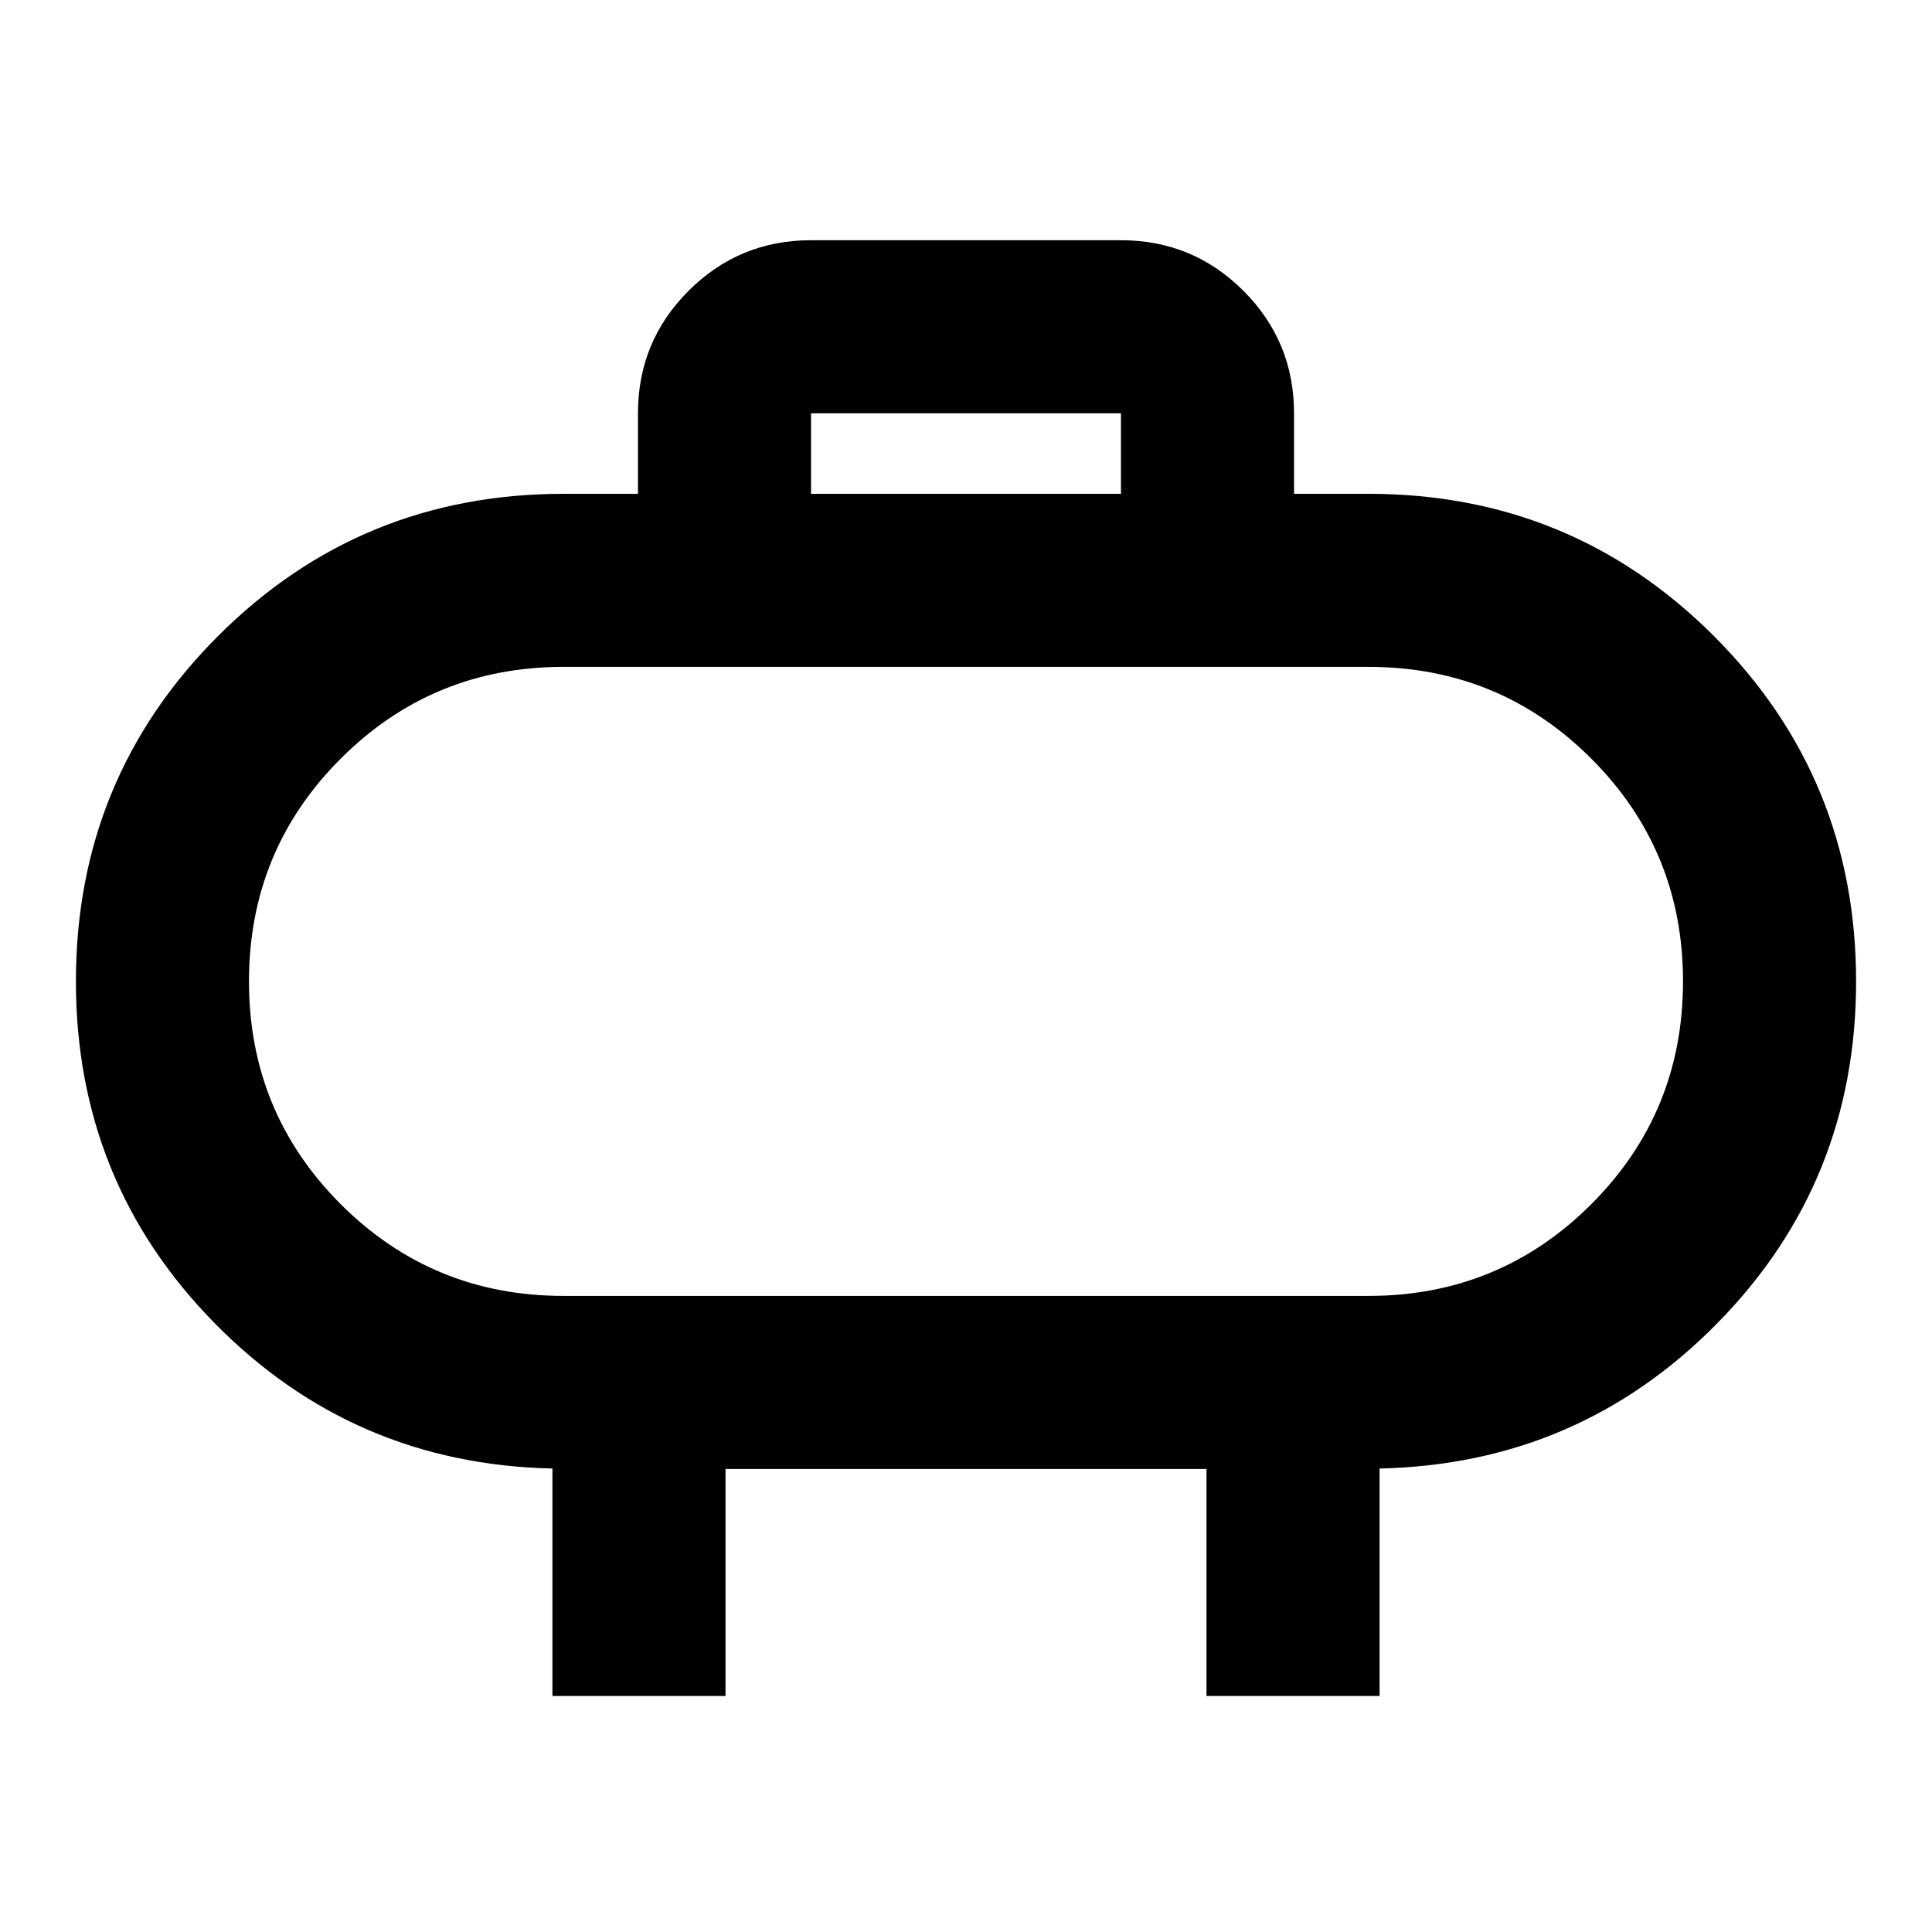 <svg xmlns="http://www.w3.org/2000/svg" height="24" viewBox="0 -960 960 960" width="24"><path d="M280-316.07h400q65.11 0 110.7-45.58 45.58-45.59 45.58-110.7T790.7-583.04q-45.59-45.59-110.7-45.59H280q-65.11 0-110.7 45.59-45.58 45.58-45.58 110.69t45.58 110.7q45.59 45.58 110.7 45.58Zm200-156.28Zm-77-242.28h154v-40H403v40ZM274.5-117.28V-230.3q-99-2.16-167.89-72.27-68.89-70.12-68.89-169.81 0-100.96 70.66-171.61 70.67-70.64 171.62-70.64h37v-40q0-35.72 25.14-60.86T403-840.63h154q35.72 0 60.86 25.14T643-754.63v40h37q100.95 0 171.62 70.67 70.66 70.68 70.66 171.64 0 99.69-68.91 169.78-68.91 70.08-167.87 72.24v113.02h-86v-112.78h-239v112.78h-86Z"/></svg>